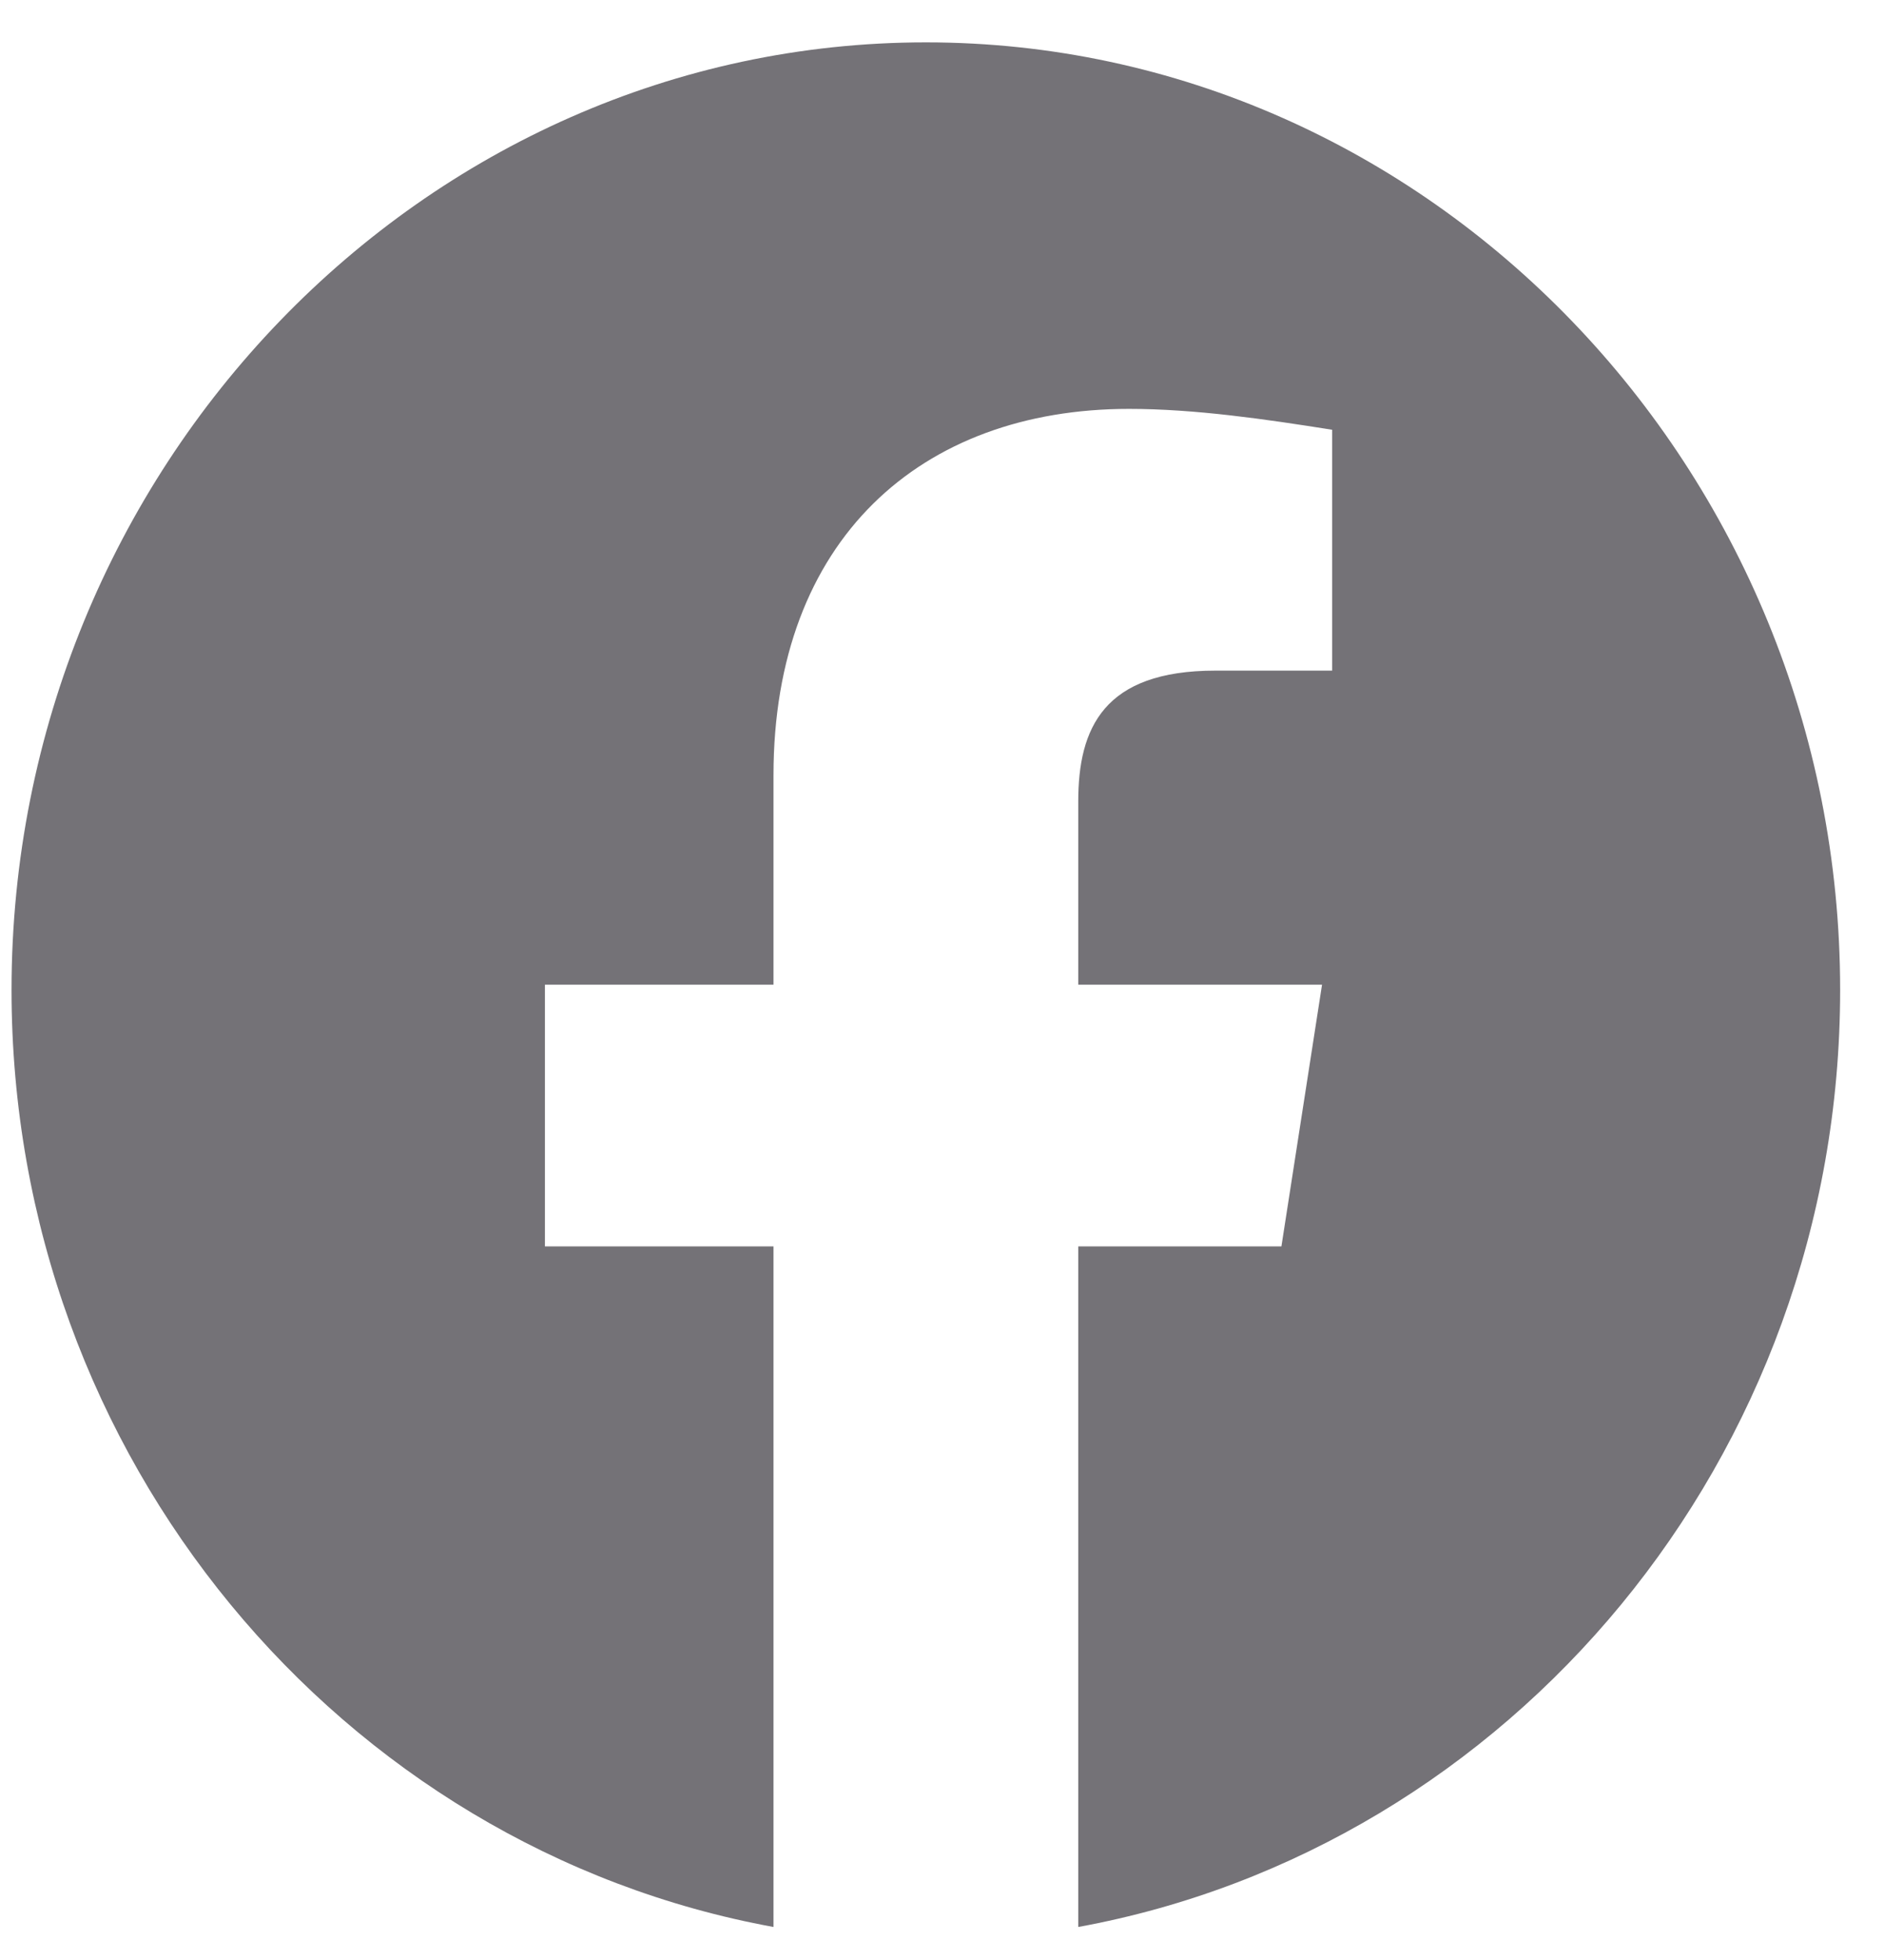 <svg width="25" height="26" viewBox="0 0 25 26" fill="none" xmlns="http://www.w3.org/2000/svg">
<path fill-rule="evenodd" clip-rule="evenodd" d="M0.153 13.132C0.153 19.347 4.534 24.515 10.264 25.562V16.534H7.231V13.062H10.264V10.284C10.264 7.159 12.218 5.424 14.982 5.424C15.858 5.424 16.802 5.562 17.677 5.701V8.896H16.128C14.644 8.896 14.308 9.659 14.308 10.632V13.062H17.543L17.004 16.534H14.308V25.562C20.037 24.515 24.418 19.348 24.418 13.132C24.418 6.219 18.959 0.562 12.286 0.562C5.613 0.562 0.153 6.219 0.153 13.132Z" fill="#747277"/>
</svg>
